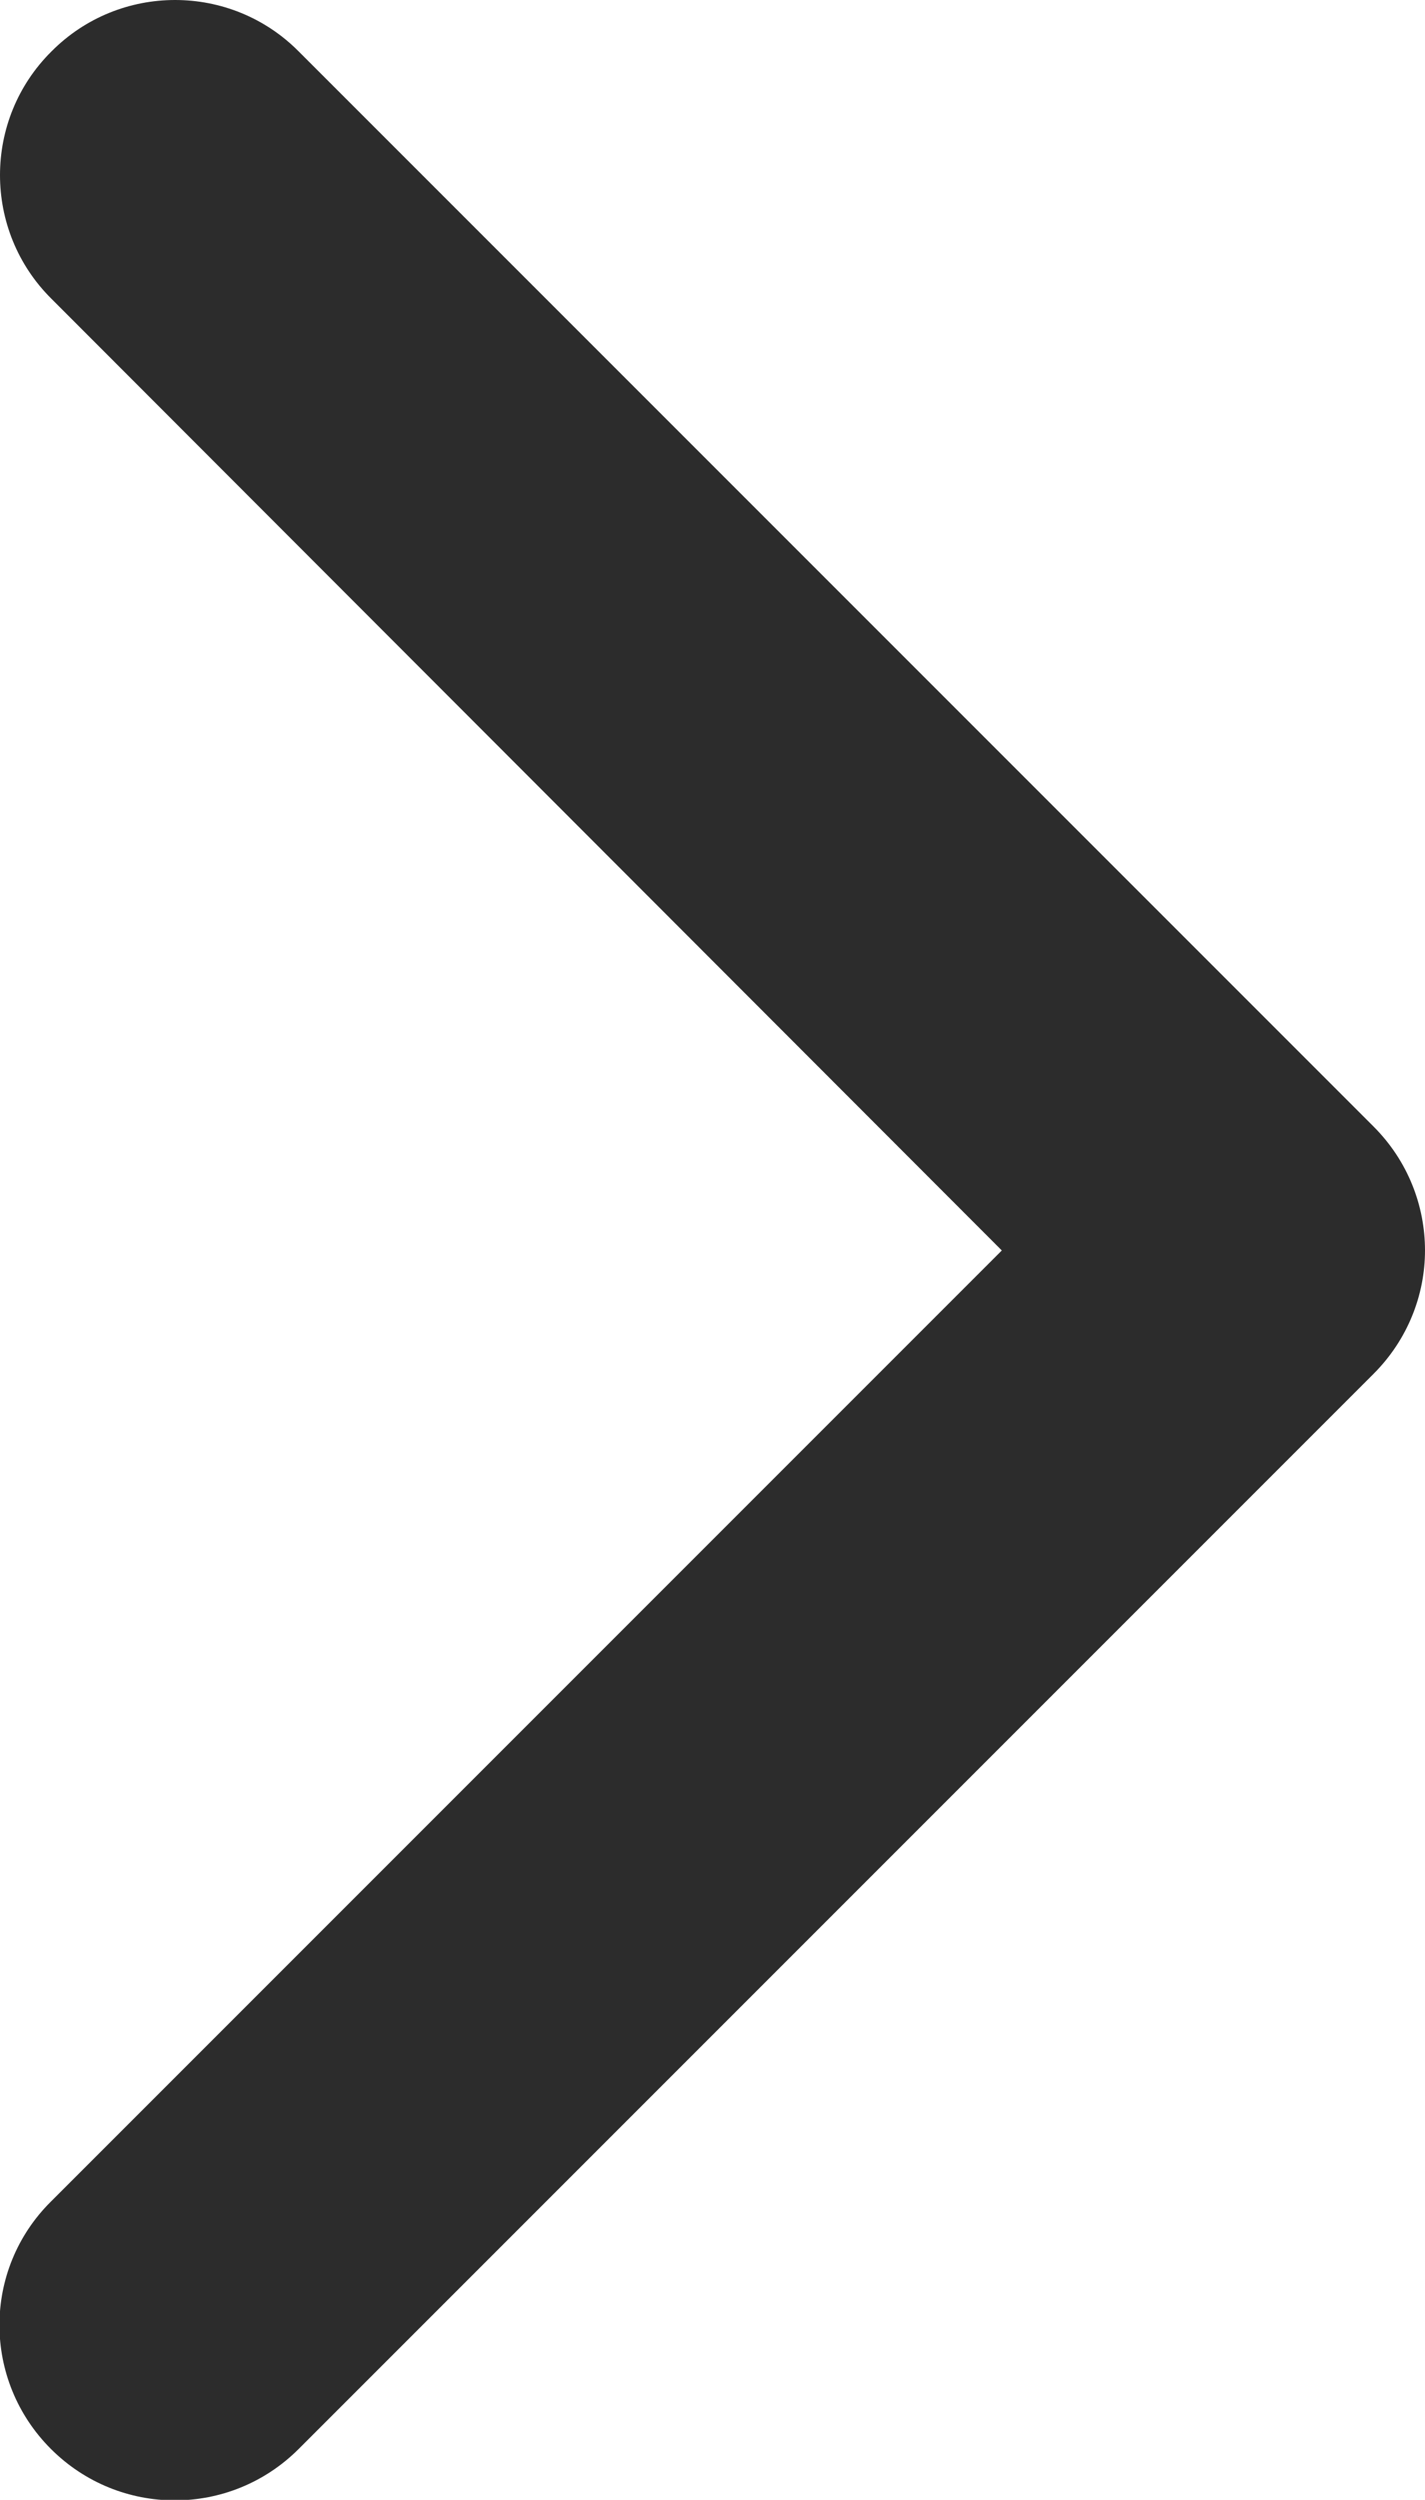 <?xml version="1.0" encoding="utf-8"?>
<!-- Generator: Adobe Illustrator 22.1.0, SVG Export Plug-In . SVG Version: 6.00 Build 0)  -->
<svg version="1.1" id="Capa_1" xmlns="http://www.w3.org/2000/svg" xmlns:xlink="http://www.w3.org/1999/xlink" x="0px" y="0px"
	 viewBox="0 0 257.6 451.8" enable-background="new 0 0 257.6 451.8" xml:space="preserve">
<g>
	<path fill="#2C2C2C" d="M248.3,248.3L54,442.6c-12.4,12.4-32.4,12.4-44.8,0c-12.4-12.4-12.4-32.4,0-44.7l171.9-171.9L9.3,54
		C-3.1,41.7-3.1,21.6,9.3,9.3C21.6-3.1,41.7-3.1,54,9.3l194.3,194.3c6.2,6.2,9.3,14.3,9.3,22.4C257.6,234,254.5,242.1,248.3,248.3z"
		/>
</g>
</svg>
